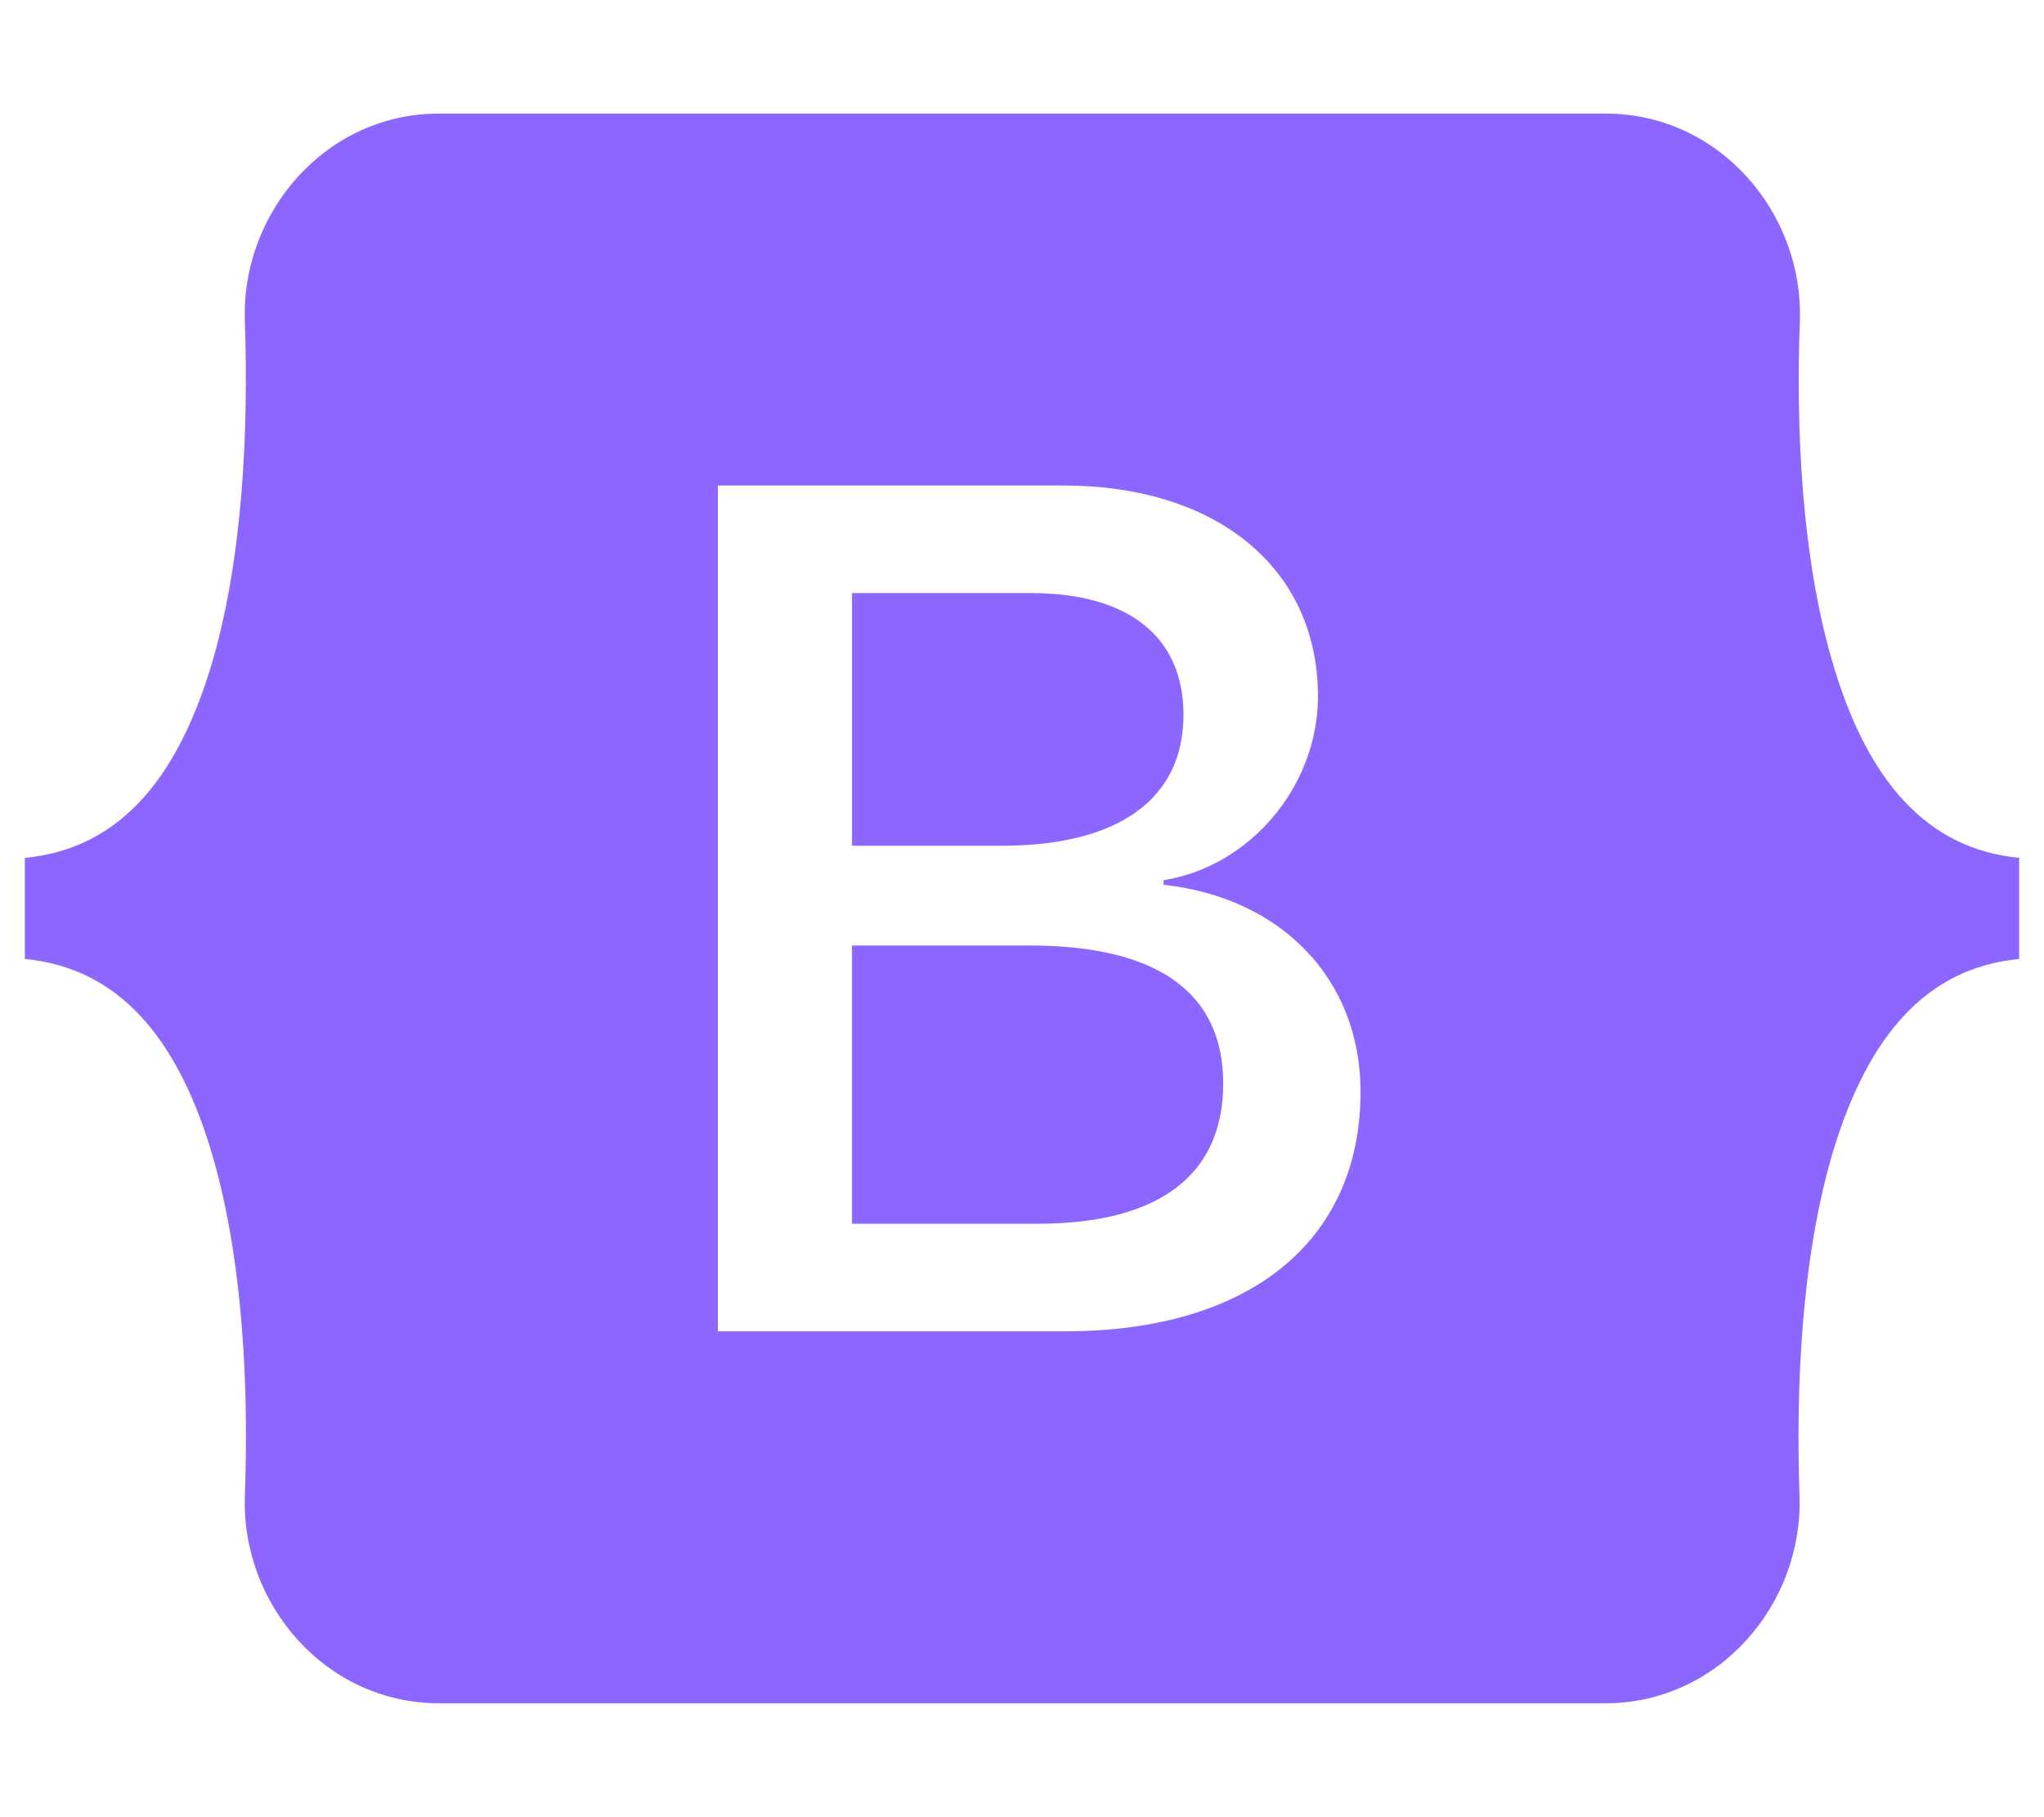 <svg xmlns="http://www.w3.org/2000/svg" viewBox="0 0 576 512"><!--!Font Awesome Free 6.5.2 by @fontawesome - https://fontawesome.com License - https://fontawesome.com/license/free Copyright 2024 Fonticons, Inc.--><path fill="#8c66ff" d="M333.5 201.4c0-22.1-15.6-34.3-43-34.3h-50.4v71.2h42.5C315.4 238.2 333.5 225 333.5 201.4zM517 188.6c-9.5-30.9-10.9-68.8-9.8-98.1c1.1-30.5-22.7-58.5-54.7-58.5H123.7c-32.1 0-55.8 28.1-54.7 58.5c1 29.3-.3 67.2-9.8 98.1c-9.6 31-25.7 50.6-52.2 53.1v28.5c26.4 2.5 42.6 22.1 52.2 53.1c9.5 30.9 10.9 68.8 9.8 98.1c-1.1 30.5 22.7 58.5 54.7 58.5h328.7c32.1 0 55.8-28.1 54.7-58.5c-1-29.3 .3-67.2 9.8-98.1c9.6-31 25.7-50.6 52.1-53.1v-28.5C542.7 239.2 526.5 219.6 517 188.6zM300.2 375.1h-97.9V136.8h97.4c43.3 0 71.7 23.4 71.7 59.4c0 25.3-19.1 47.9-43.5 51.8v1.3c33.2 3.6 55.5 26.6 55.5 58.3C383.4 349.7 352.1 375.1 300.2 375.1zM290.2 266.4h-50.1v78.4h52.3c34.2 0 52.3-13.7 52.3-39.5C344.7 279.6 326.1 266.4 290.2 266.4z"/></svg>